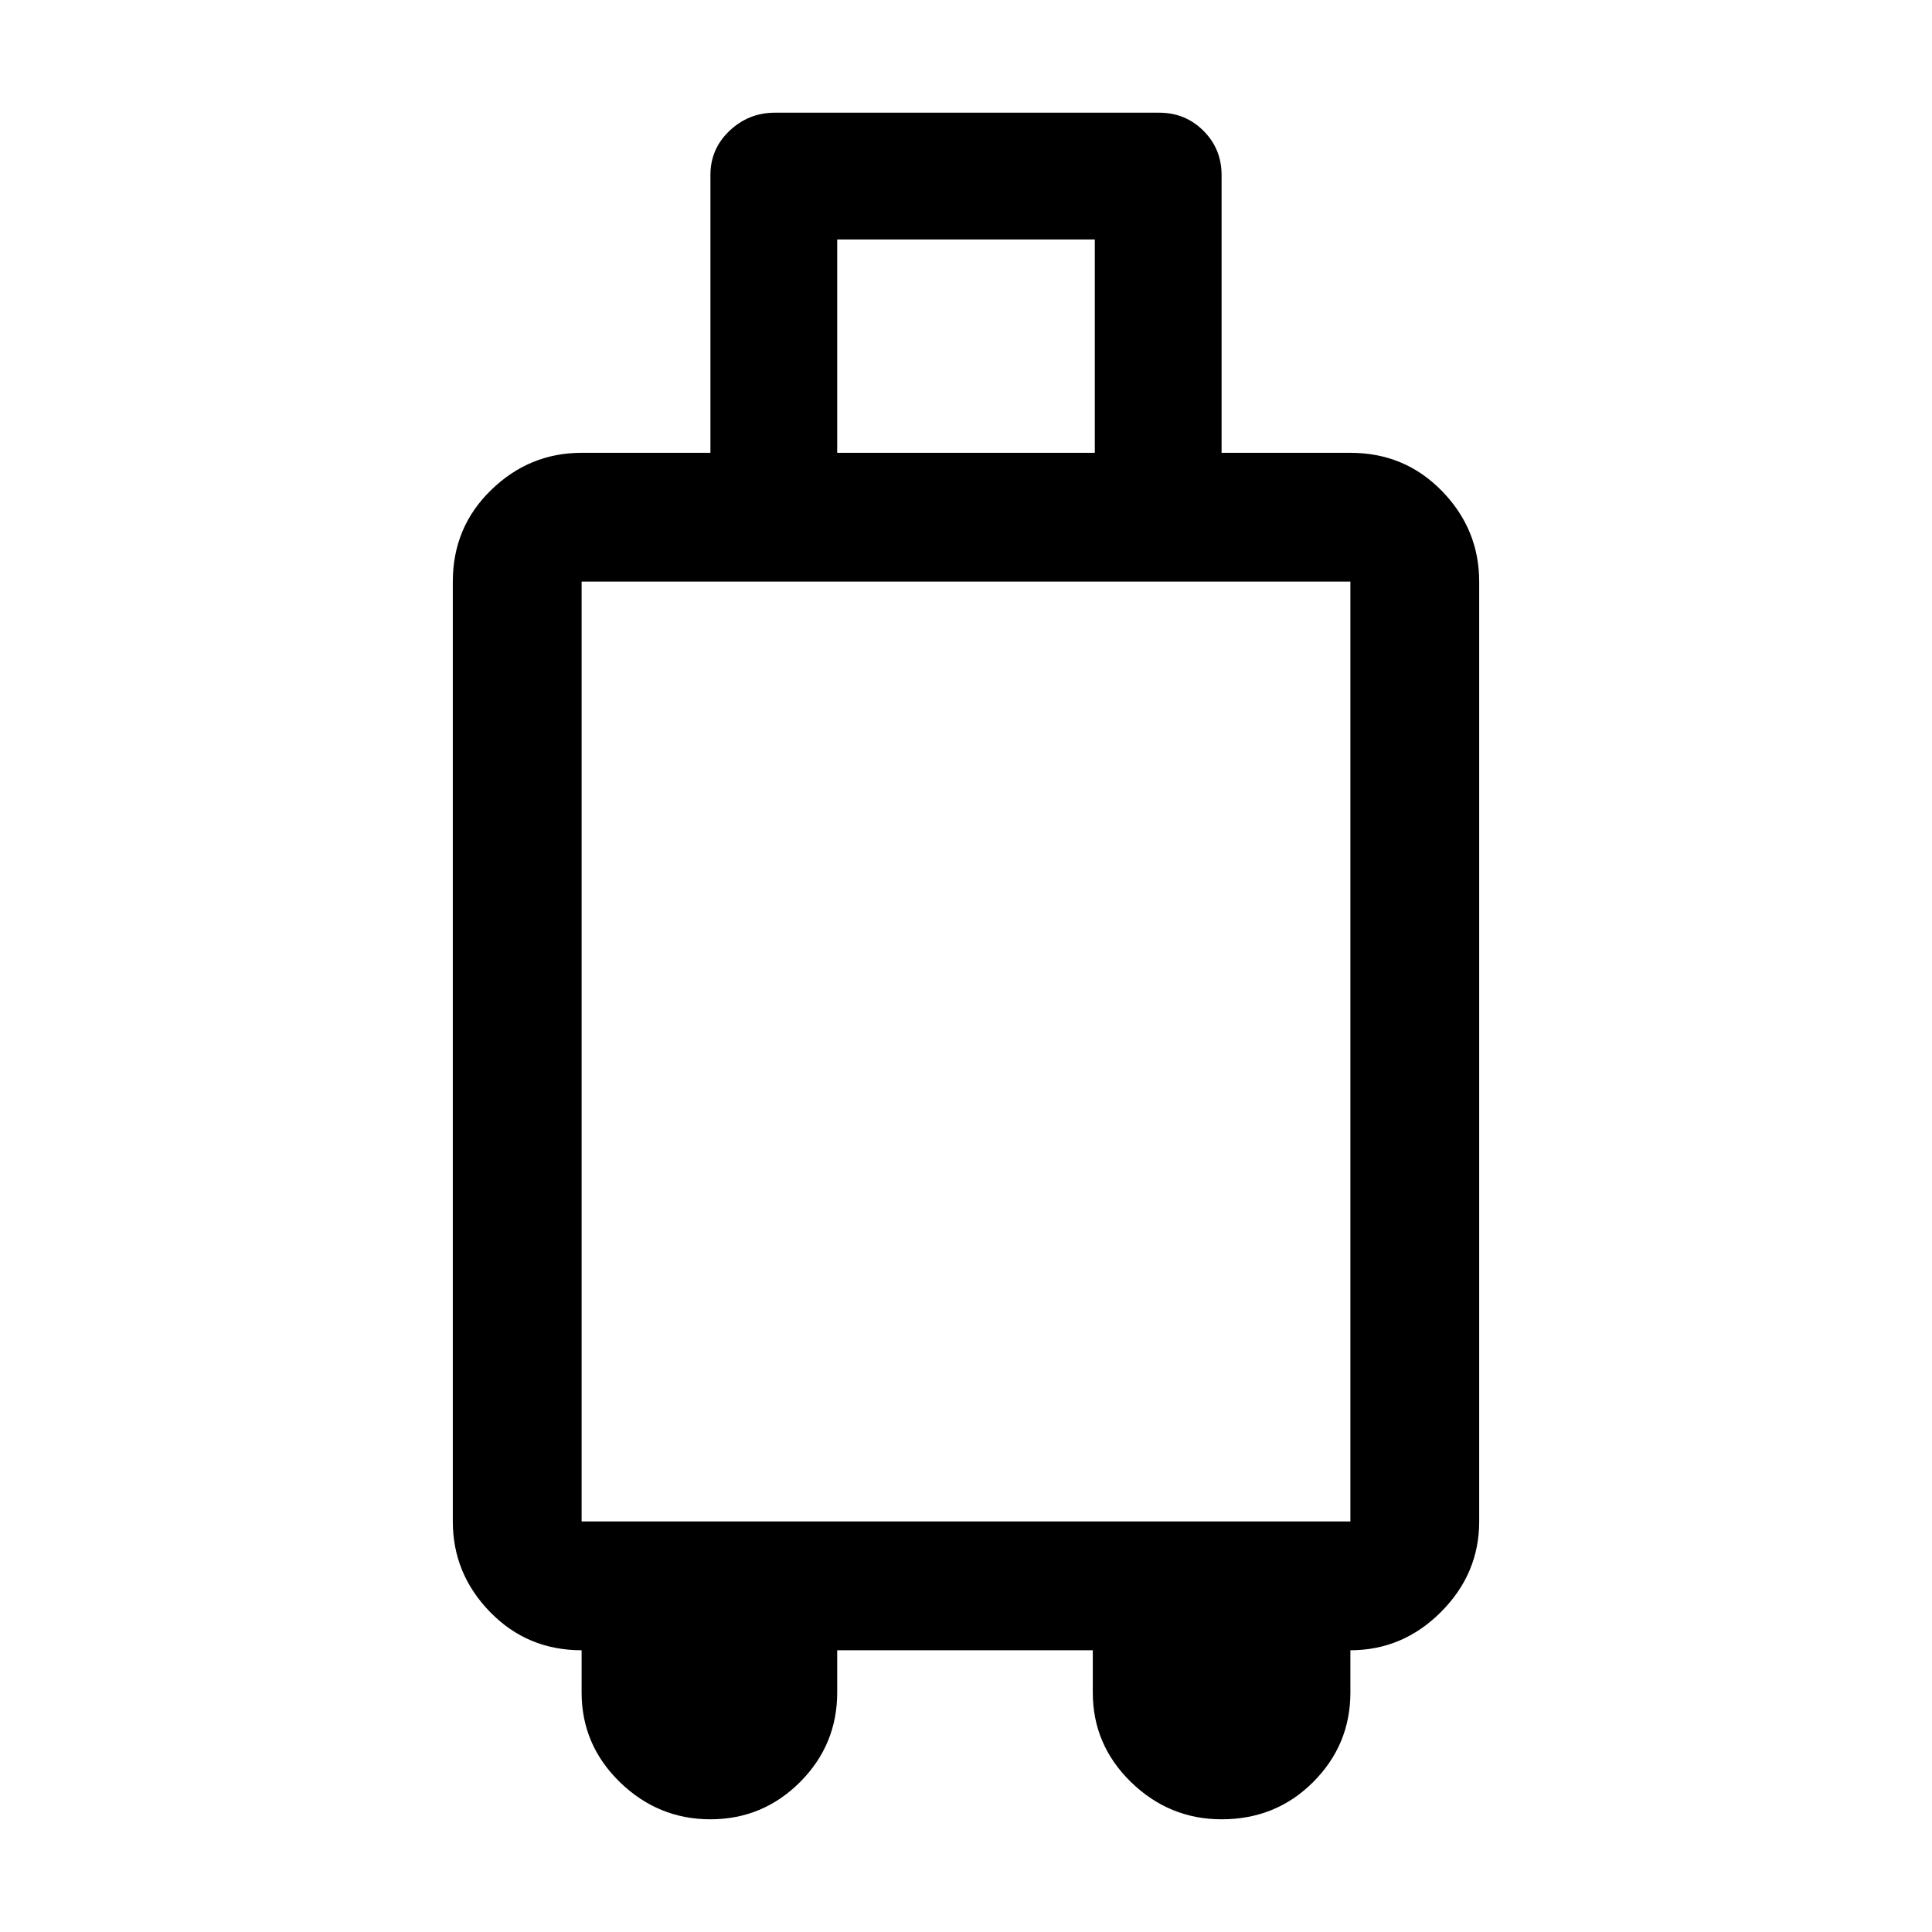 <svg xmlns="http://www.w3.org/2000/svg" height="24" width="24"><path d="M8.825 22.6Q8.175 22.6 7.7 22.138Q7.225 21.675 7.225 21.025V20.5Q6.55 20.5 6.088 20.025Q5.625 19.55 5.625 18.9V7.225Q5.625 6.55 6.1 6.088Q6.575 5.625 7.225 5.625H8.825V2.175Q8.825 1.85 9.062 1.625Q9.3 1.4 9.625 1.4H14.4Q14.725 1.4 14.95 1.625Q15.175 1.85 15.175 2.175V5.625H16.775Q17.45 5.625 17.913 6.1Q18.375 6.575 18.375 7.225V18.9Q18.375 19.55 17.9 20.025Q17.425 20.5 16.775 20.5V21.025Q16.775 21.675 16.312 22.138Q15.85 22.6 15.175 22.6Q14.525 22.6 14.05 22.138Q13.575 21.675 13.575 21.025V20.5H10.4V21.025Q10.4 21.675 9.938 22.138Q9.475 22.6 8.825 22.6ZM10.4 5.625H13.6V2.975H10.4ZM7.225 18.9H16.775V7.225H7.225Z"/></svg>